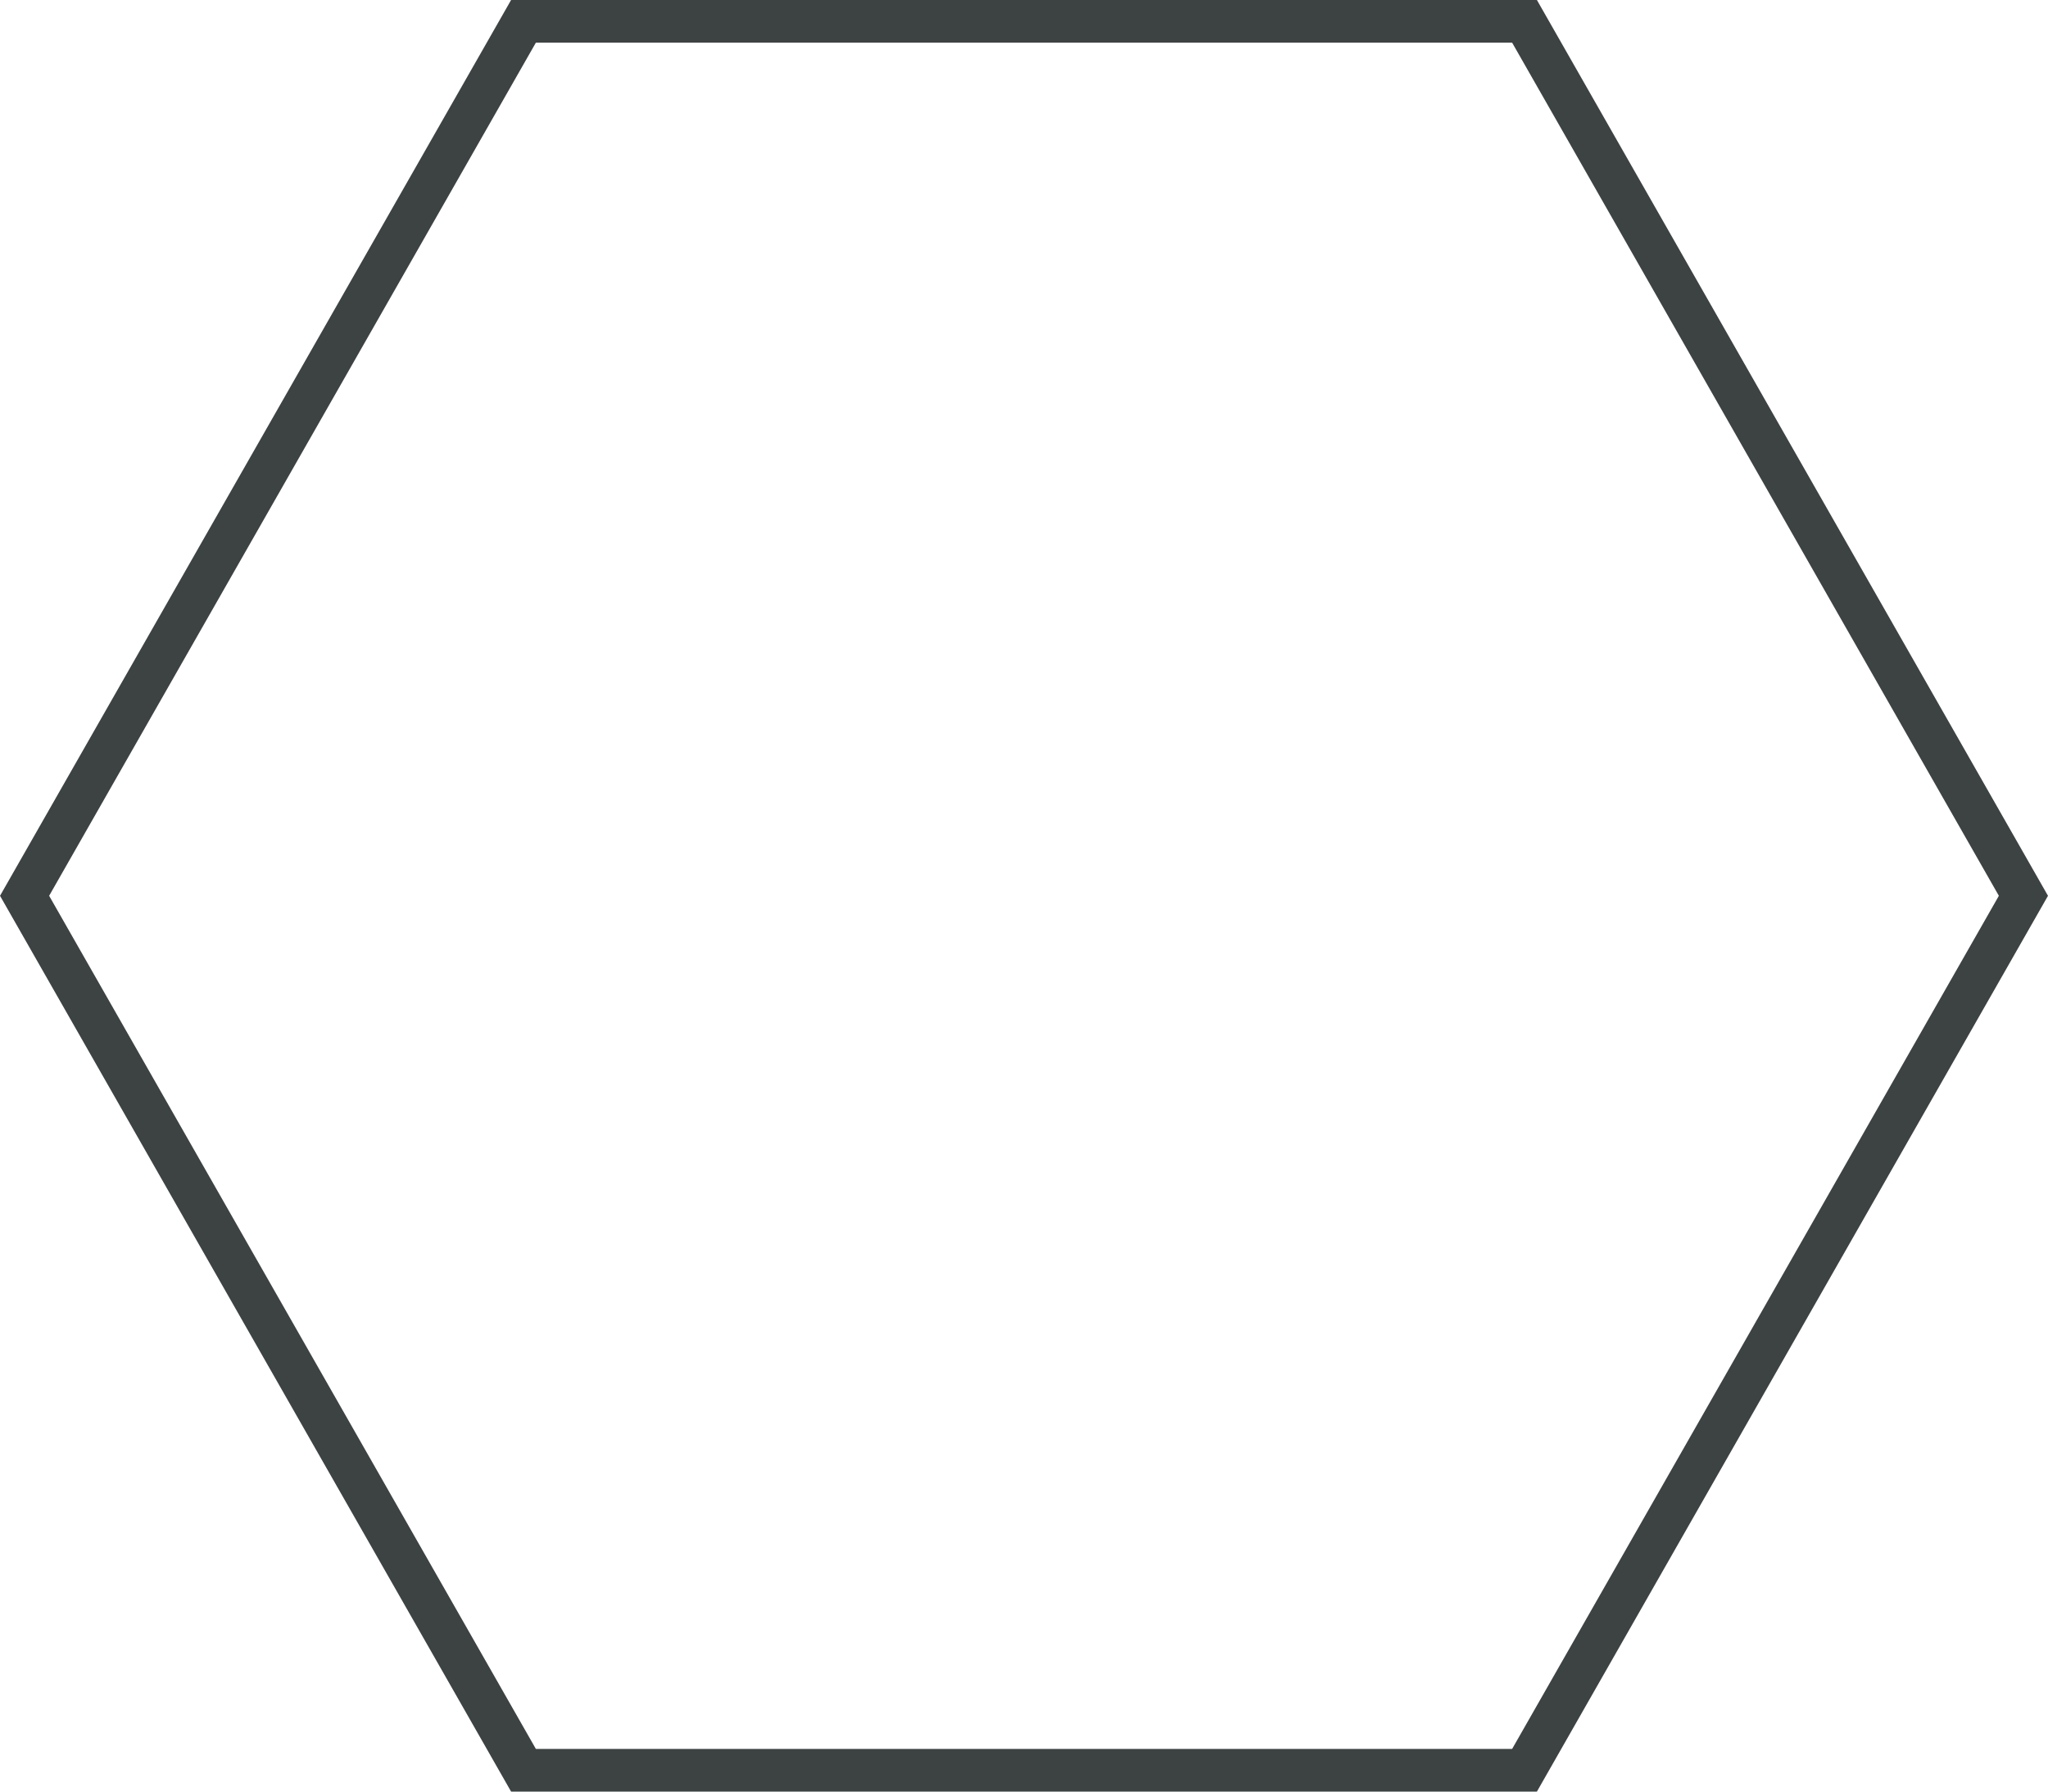 <?xml version="1.0" encoding="UTF-8"?>
<svg width="48px" height="42px" viewBox="0 0 48 42" version="1.1" xmlns="http://www.w3.org/2000/svg" xmlns:xlink="http://www.w3.org/1999/xlink">
    <title>基础-2</title>
    <g id="V1.4" stroke="none" stroke-width="1" fill="none" fill-rule="evenodd">
        <g id="形状汇集备份" transform="translate(-117, -108)" stroke="#3D4242">
            <g id="基础-2" transform="translate(117, 108)">
                <path d="M35.731,0.5 L47.424,21 L35.731,41.5 L12.269,41.5 L0.576,21 L12.269,0.5 L35.731,0.5 Z" id="2"></path>
            </g>
        </g>
    </g>
</svg>
